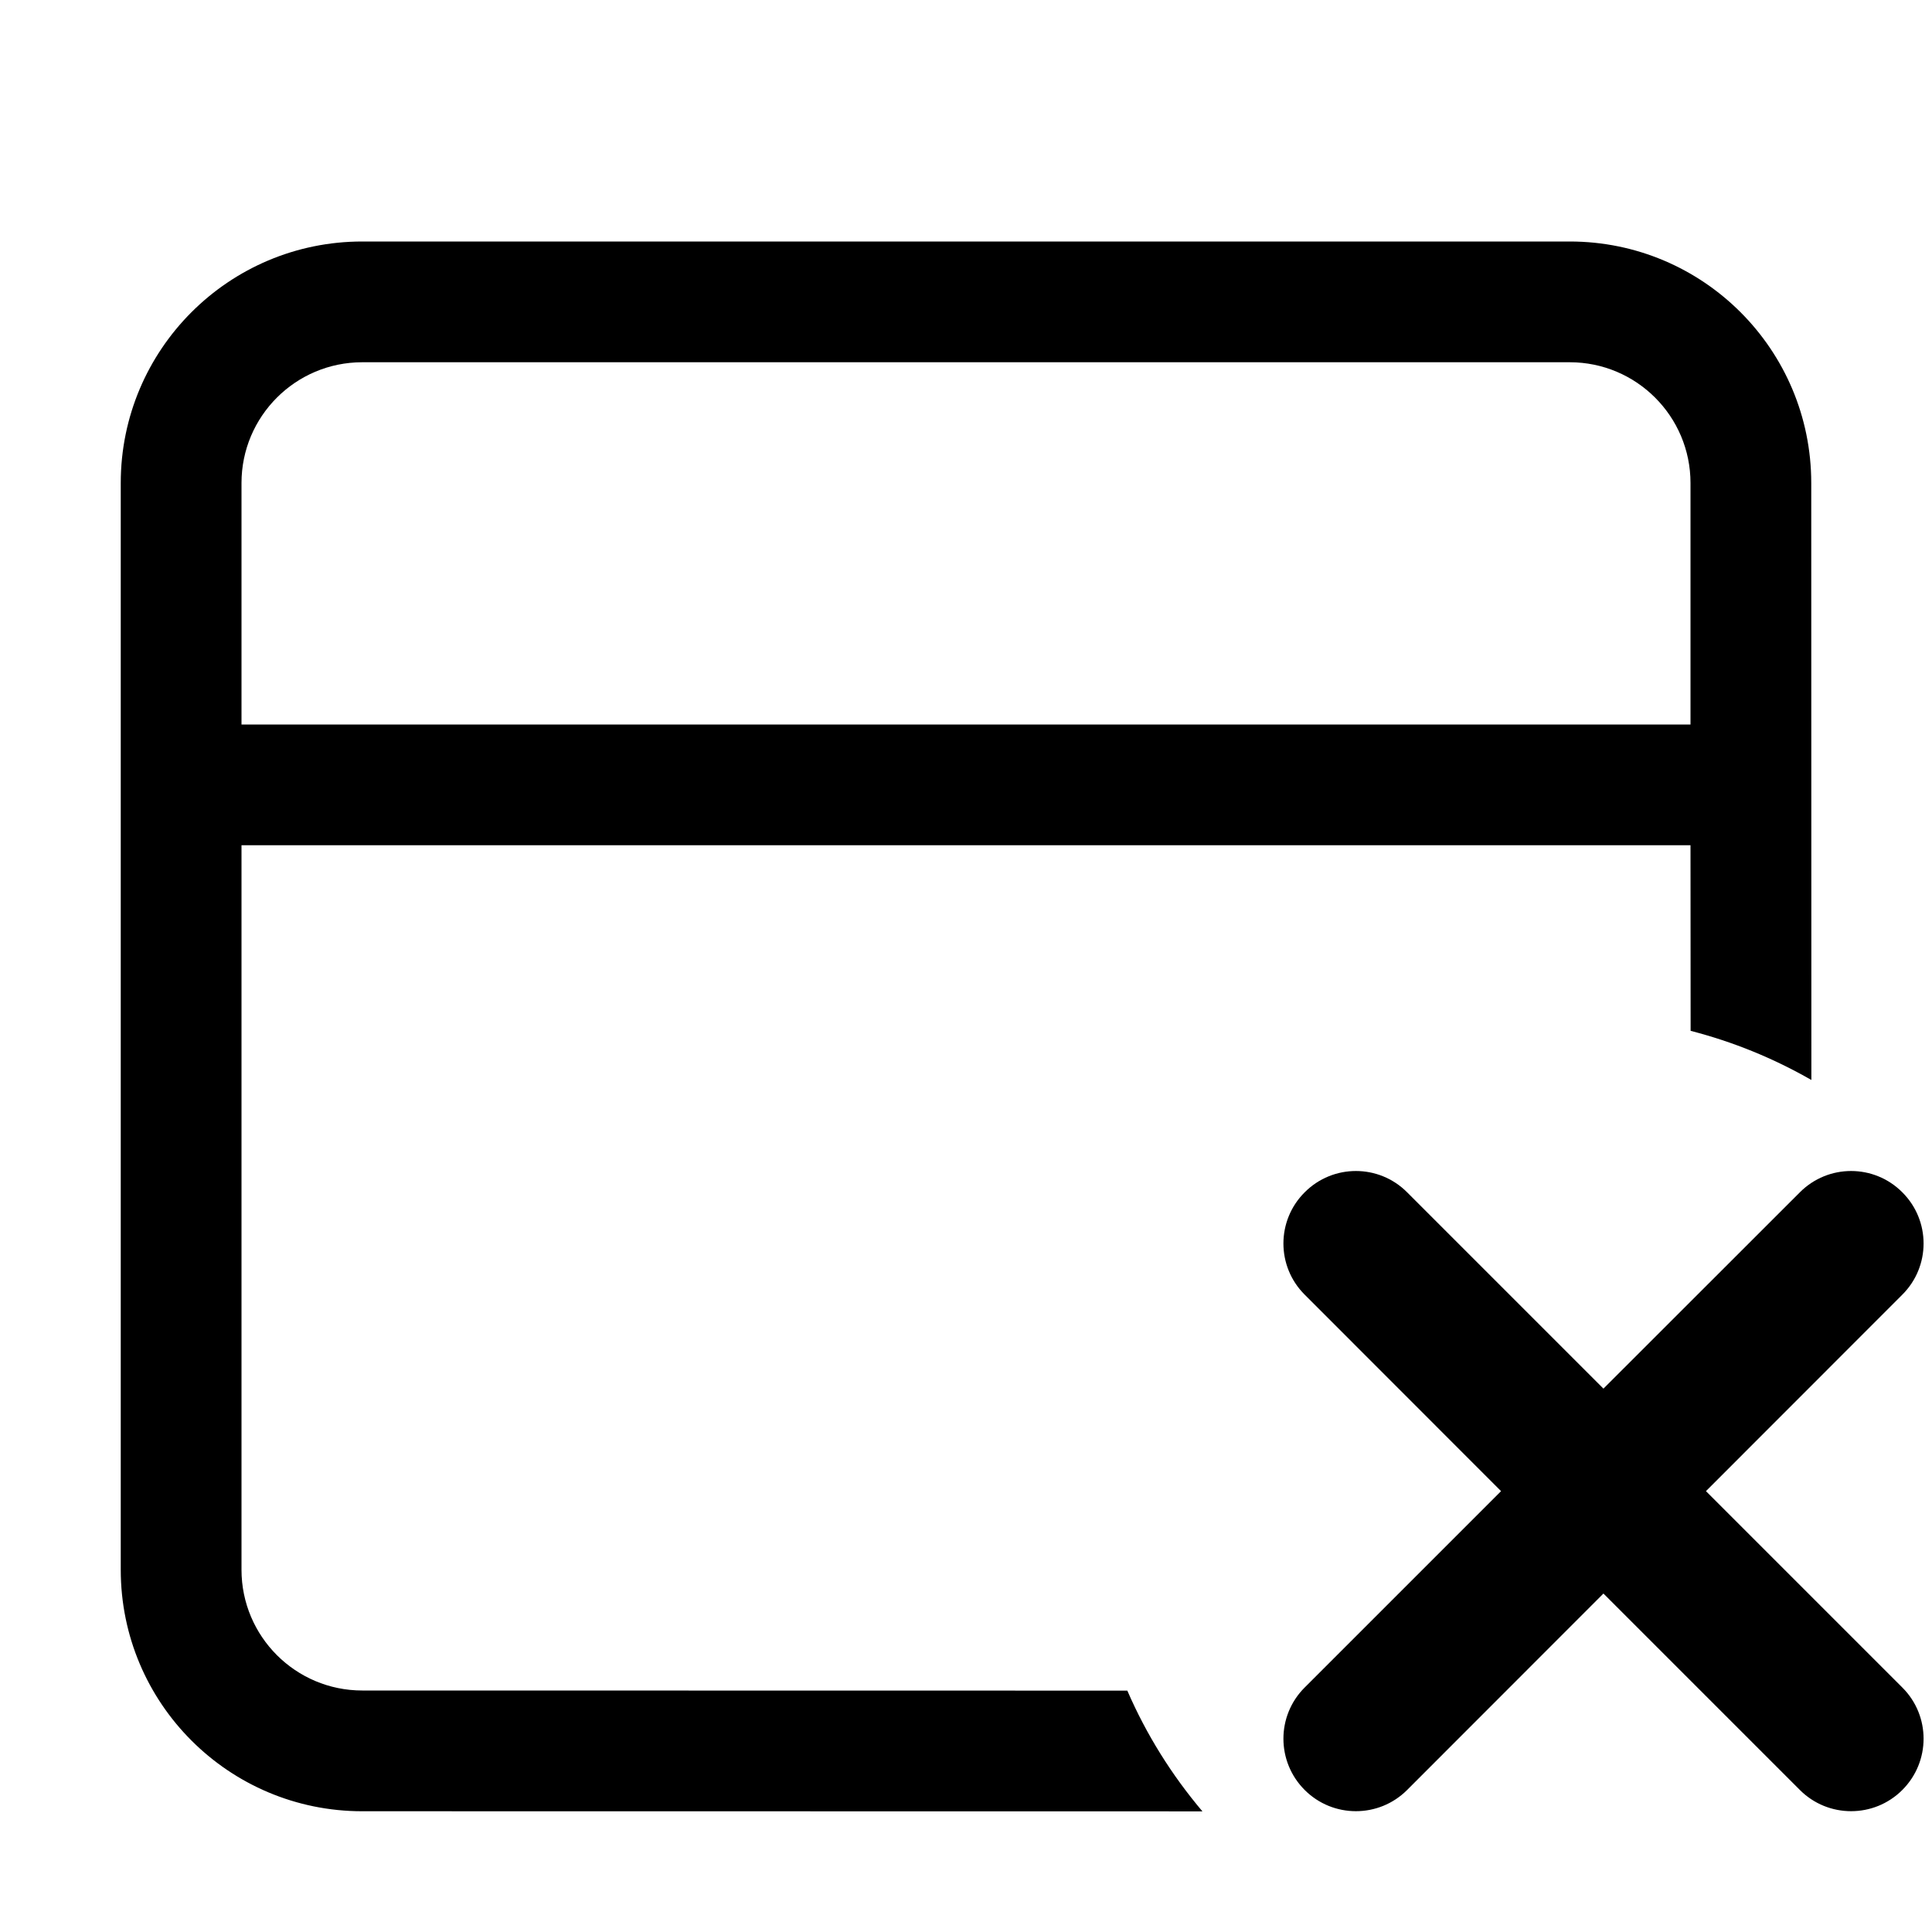 <?xml version="1.0" encoding="UTF-8"?>
<svg width="16px" height="16px" viewBox="0 0 16 16" version="1.1" xmlns="http://www.w3.org/2000/svg" xmlns:xlink="http://www.w3.org/1999/xlink">
    <title>ICON / action /insert_code备份 3</title>
    <g id="ICON-/-action-/insert_code备份-3" stroke="none" stroke-width="1" fill="none" fill-rule="evenodd">
        <path d="M13,2 C14.105,2 15,2.895 15,4 L15.001,8.944 C14.691,8.766 14.355,8.628 14.001,8.537 L14,7 L2,7 L2,13 C2,13.552 2.448,14 3,14 L9.336,14.001 C9.494,14.366 9.705,14.702 9.958,15.001 L3,15 C1.895,15 1,14.105 1,13 L1,4 C1,2.895 1.895,2 3,2 L13,2 Z M11.653,9.874 L13.279,11.5 L14.906,9.874 C15.14,9.639 15.52,9.639 15.754,9.874 C15.989,10.108 15.989,10.488 15.754,10.722 L14.128,12.349 L15.754,13.975 C15.989,14.209 15.989,14.589 15.754,14.824 C15.52,15.058 15.14,15.058 14.906,14.824 L13.279,13.197 L11.653,14.824 C11.419,15.058 11.039,15.058 10.805,14.824 C10.57,14.589 10.57,14.209 10.805,13.975 L12.431,12.349 L10.805,10.722 C10.57,10.488 10.57,10.108 10.805,9.874 C11.039,9.639 11.419,9.639 11.653,9.874 Z M13,3 L3,3 C2.448,3 2,3.448 2,4 L2,6 L14,6 L14,4 C14,3.448 13.552,3 13,3 Z" id="形状结合" fill="#000000" fill-rule="nonzero"></path>
    </g>
</svg>